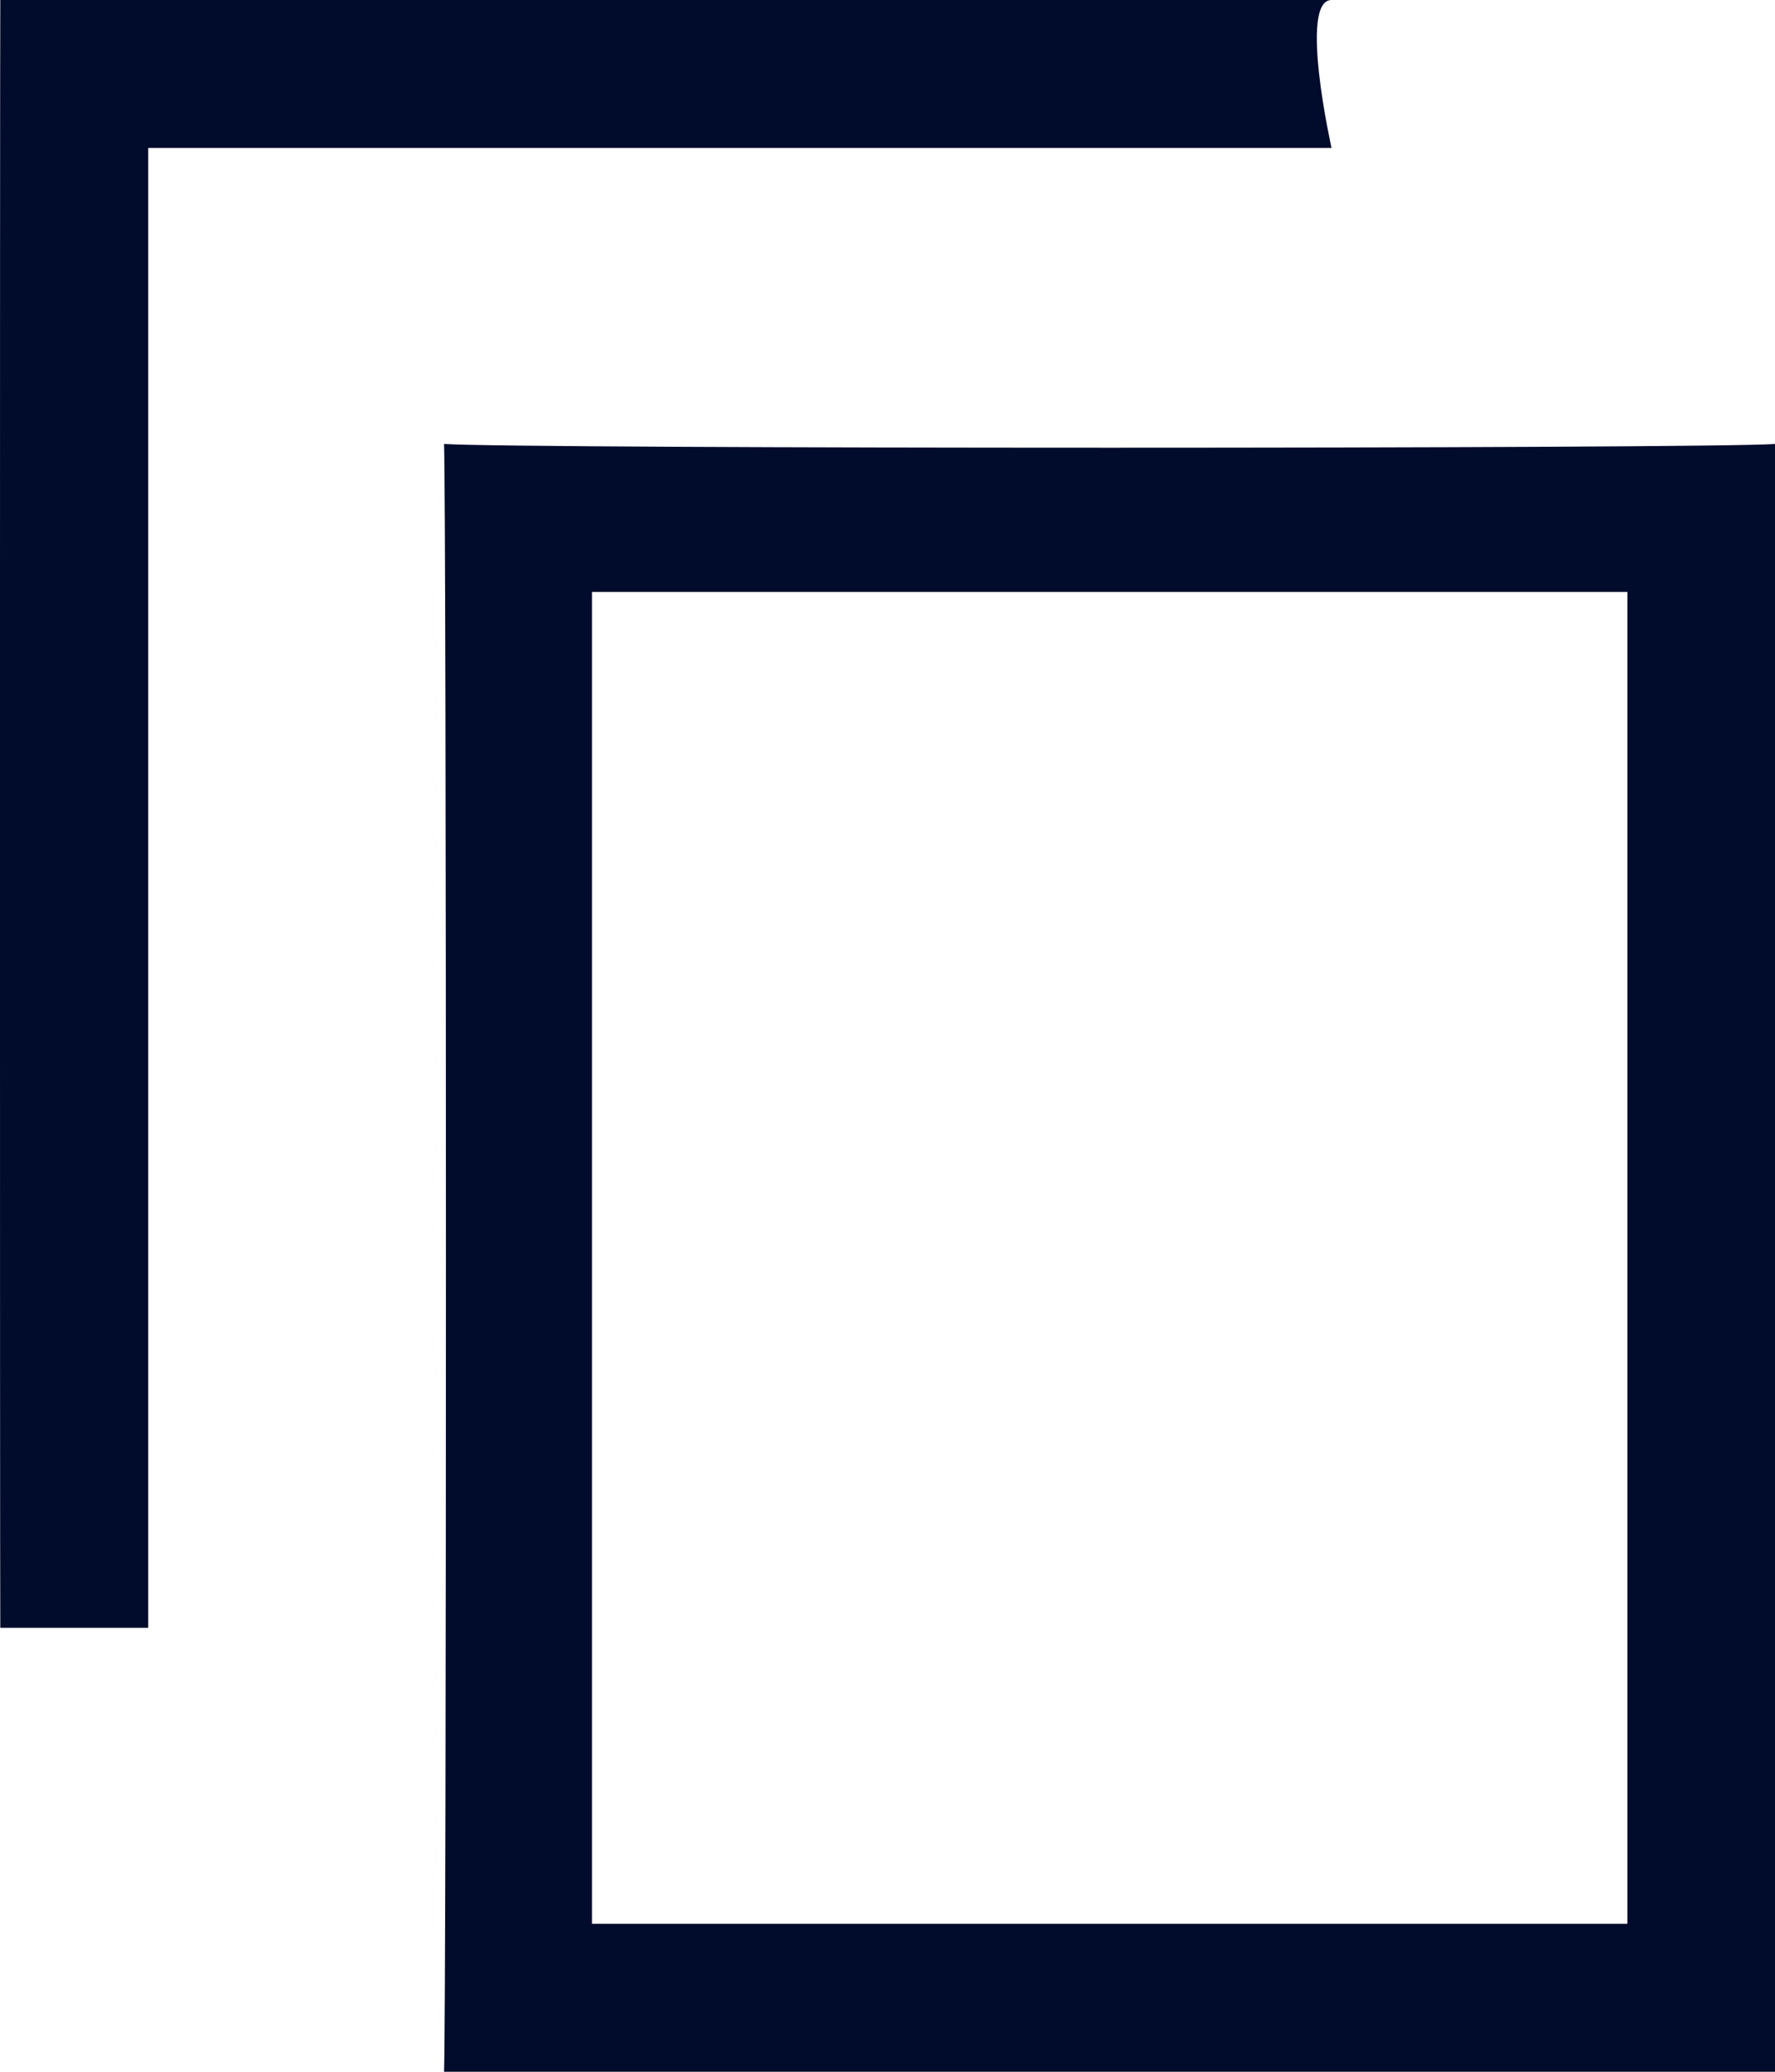 <svg xmlns="http://www.w3.org/2000/svg" width="12" height="14" viewBox="0 0 12 14">
    <path fill="#010b2b" fill-rule="evenodd" d="M3.002 14c.017-.445.017-10.518 0-11 .463.034 8.555.034 9 0 .002.482.002 10.555 0 11-.445.004-8.537.004-9 0zm1-1h7V4h-7v9zm-4-2c-.003-.478-.003-10.55 0-11h9c-.224 0 0 1 0 1h-8v10h-1z"/>
</svg>
